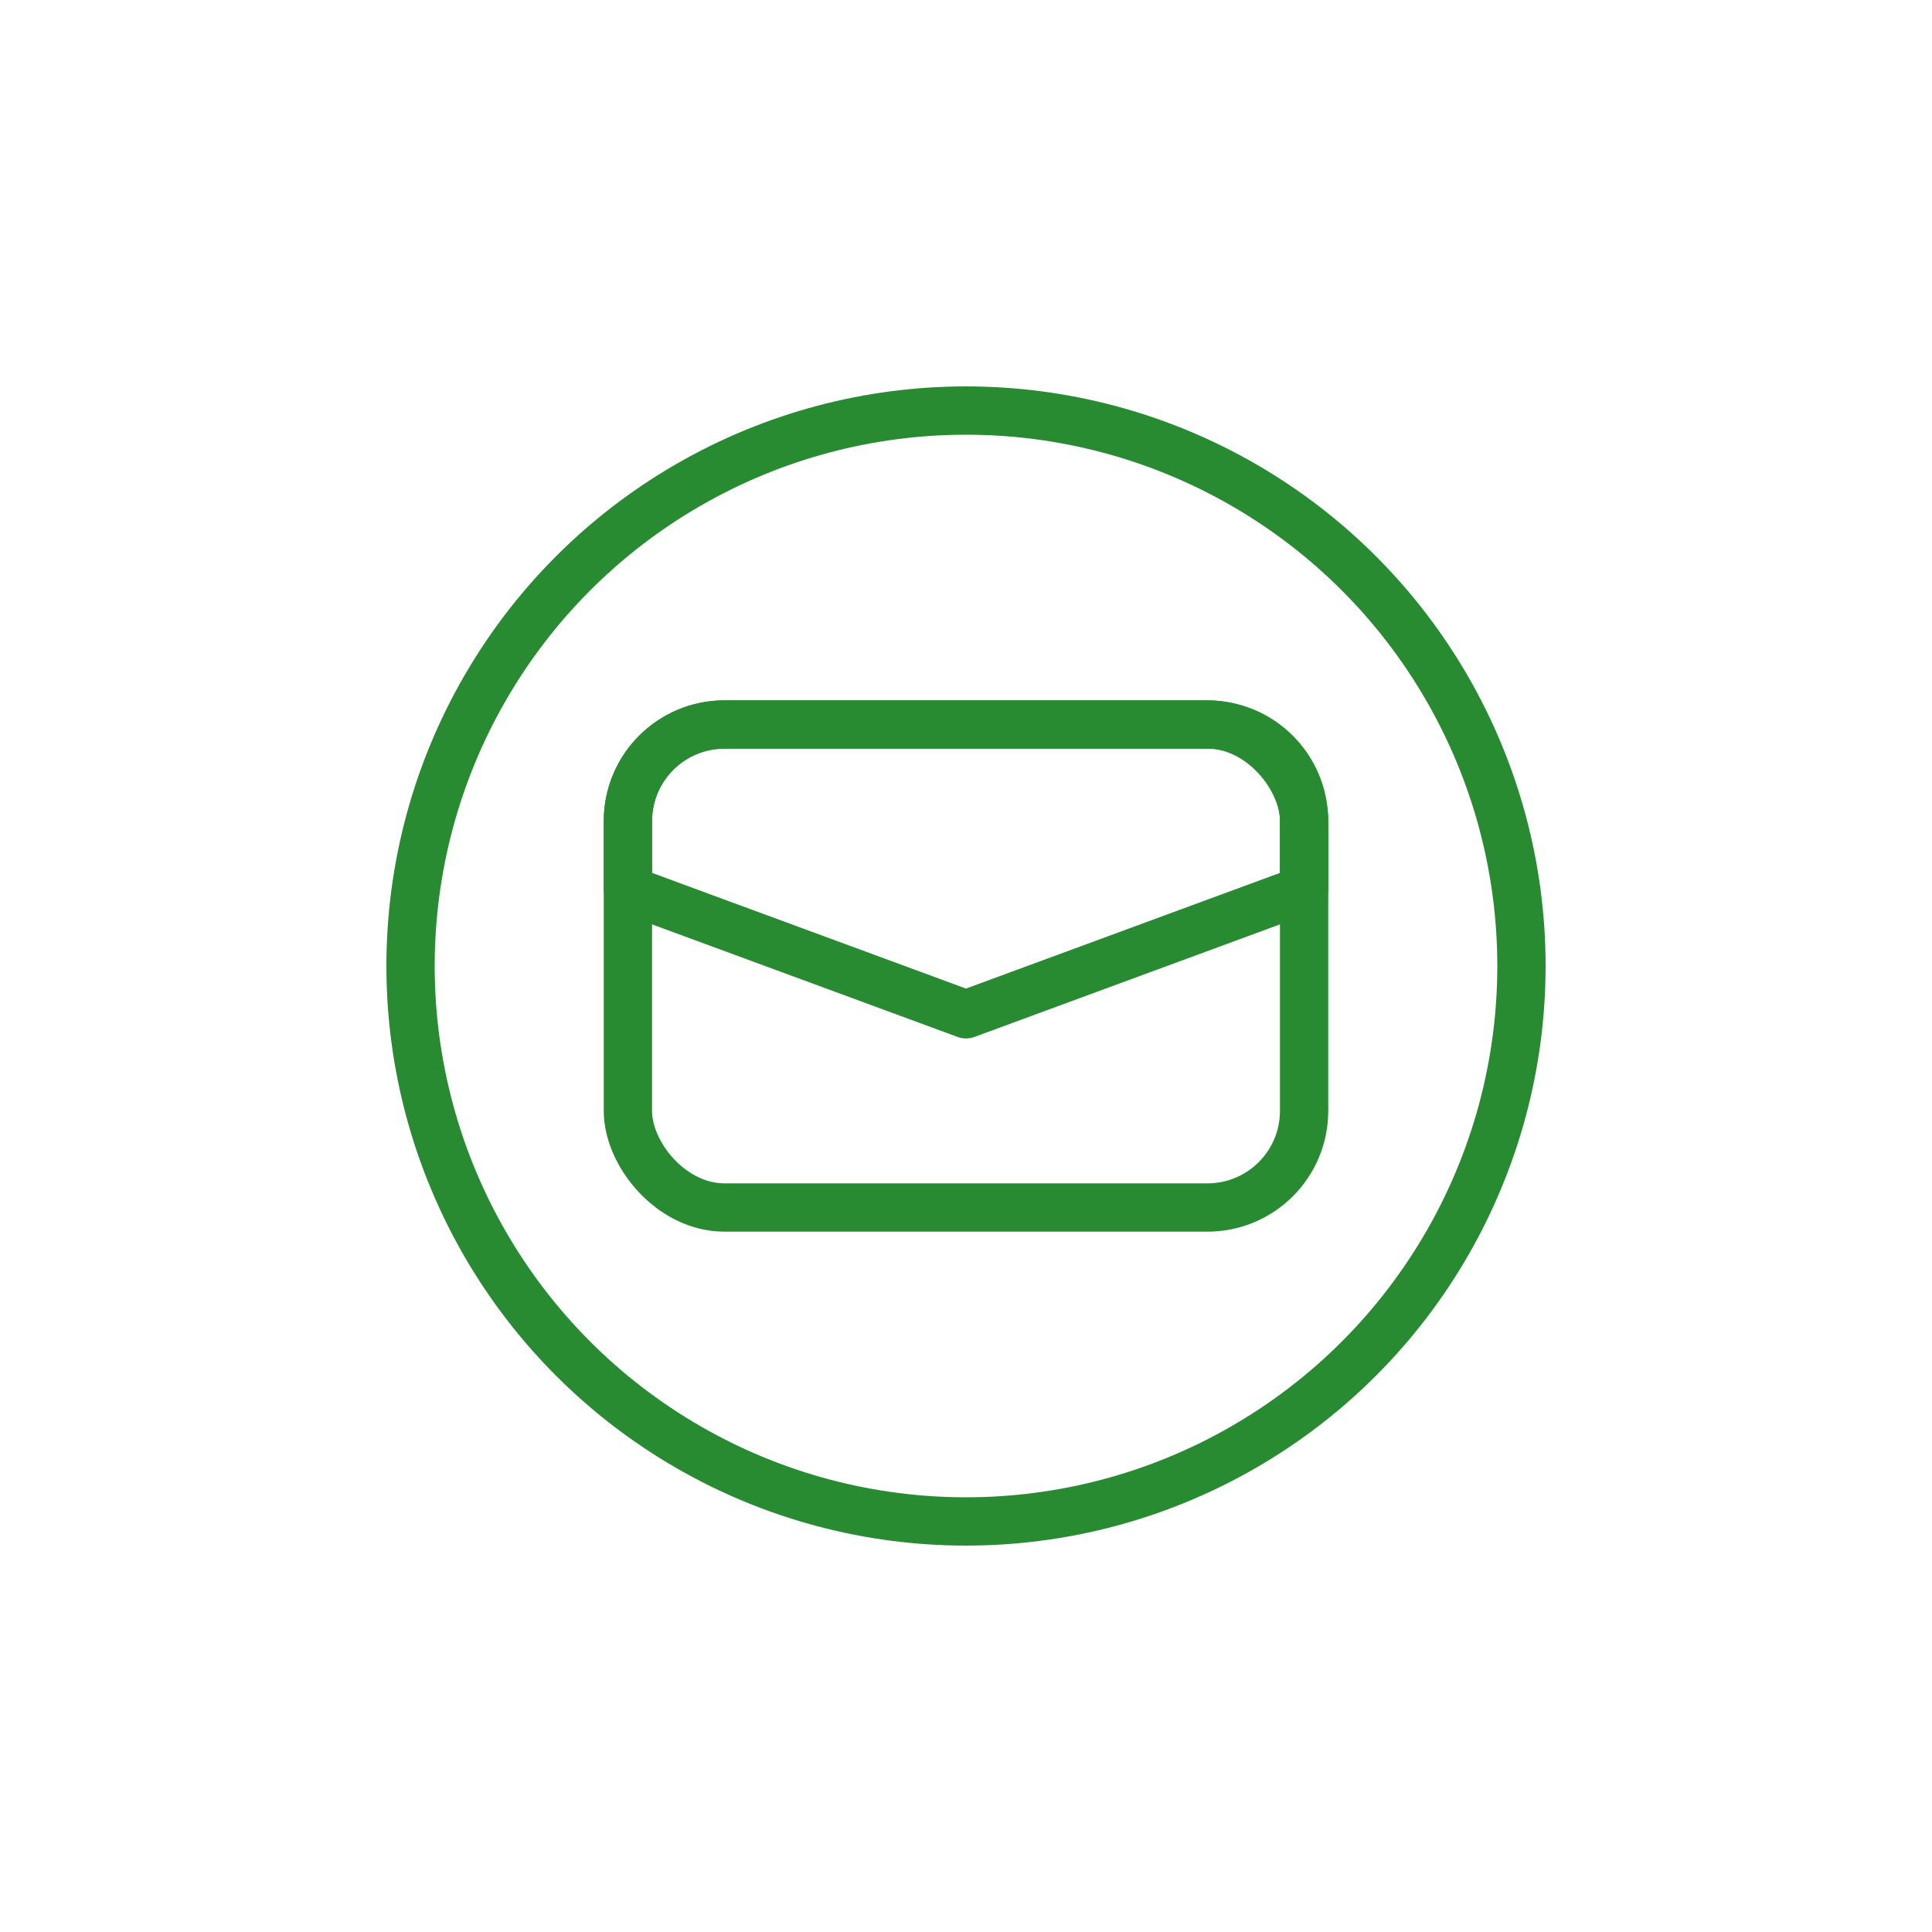 <svg width="40" height="40" viewBox="0 0 40 40" fill="none" xmlns="http://www.w3.org/2000/svg">
<circle cx="20" cy="20" r="11.5" stroke="#288B32"/>
<rect x="13" y="15" width="14" height="10" rx="2" stroke="#288B32"/>
<path d="M13 17C13 15.895 13.895 15 15 15H25C26.105 15 27 15.895 27 17V18.421L20 21L13 18.421V17Z" stroke="#288B32" stroke-linejoin="round"/>
</svg>

